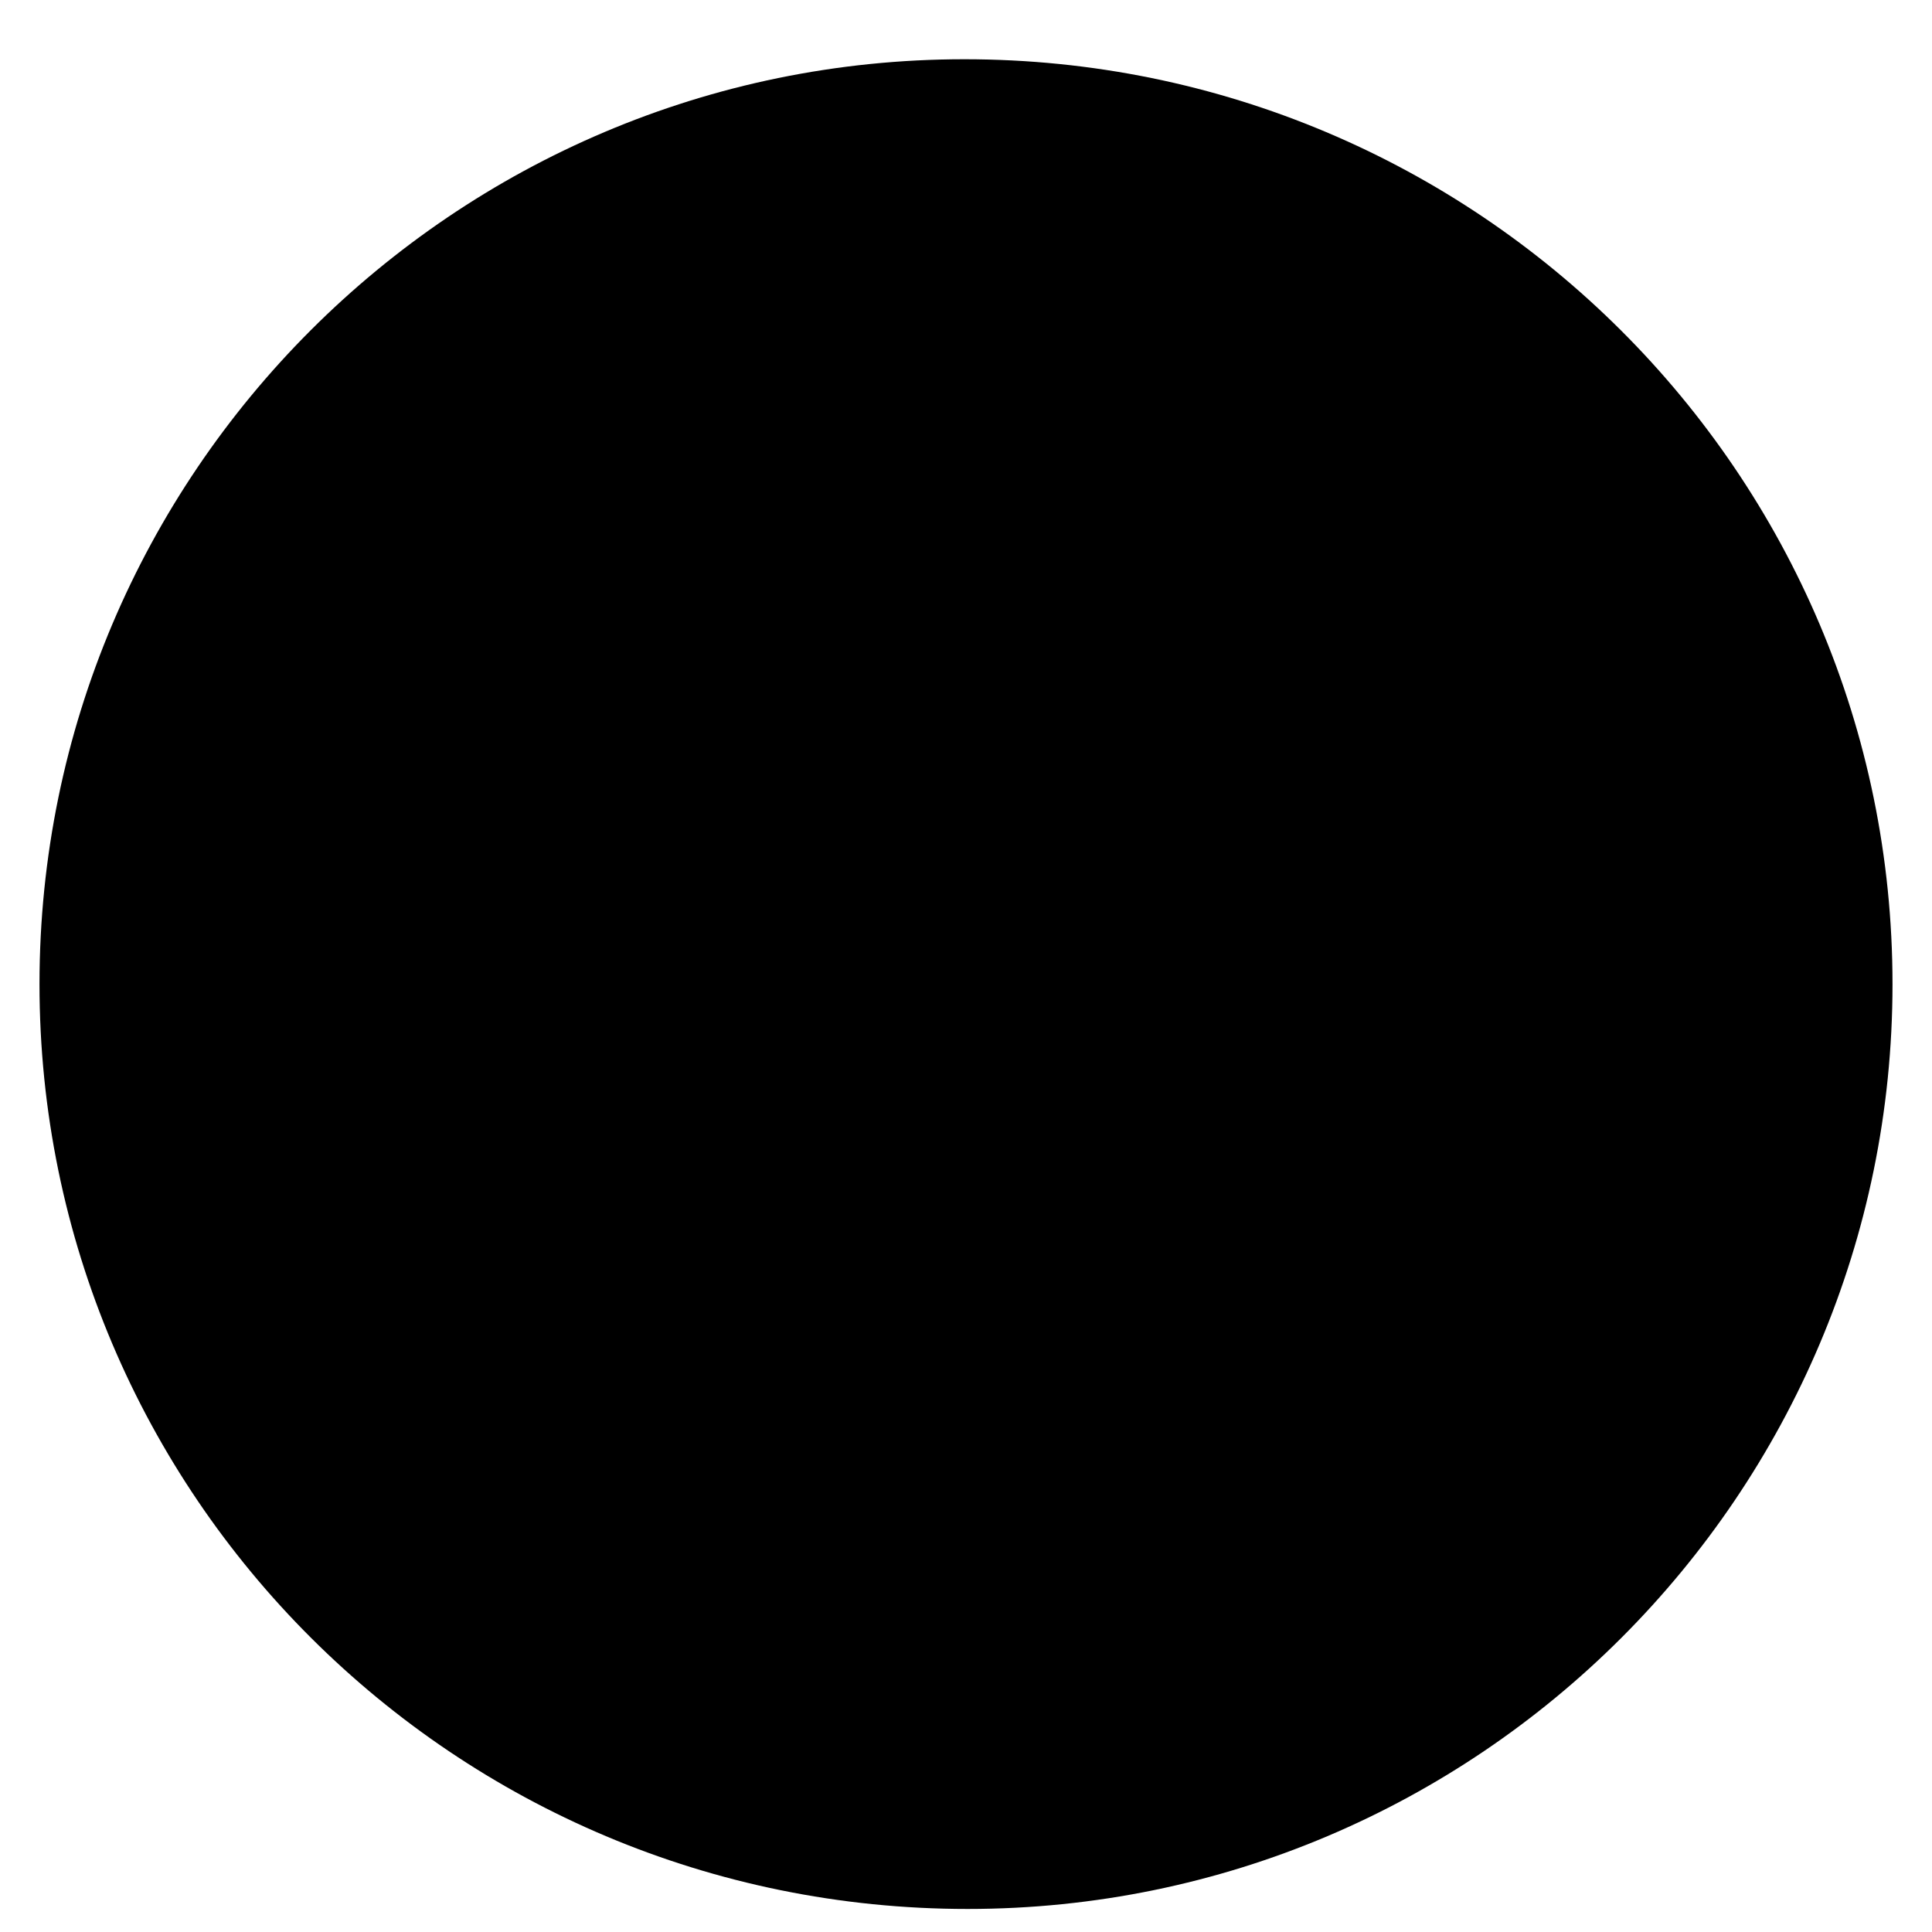 <svg xmlns="http://www.w3.org/2000/svg" viewBox="0 0 58.7 58.7" class="ionicon ionicon-fill-none ionicon-stroke-width">
  <path d="M23.4 14c0-3.1 2.6-5.8 5.7-5.8s5.8 2.7 5.8 5.8c0 3.1-2.7 5.7-5.8 5.7-3.1 0-5.7-2.6-5.7-5.7m13.5 33.2H21.8l2.1-3V29.1l-2-2.9 12.8-5.7v23.6l2.2 3.1z"/>
  <path d="M57.5 29.9C57.5 45.4 44.9 58 29.4 58 13.8 58 1.2 45.4 1.2 29.9c0-15.5 12.6-28.1 28.1-28.1 15.6 0 28.2 12.6 28.2 28.1z"/>
</svg>
